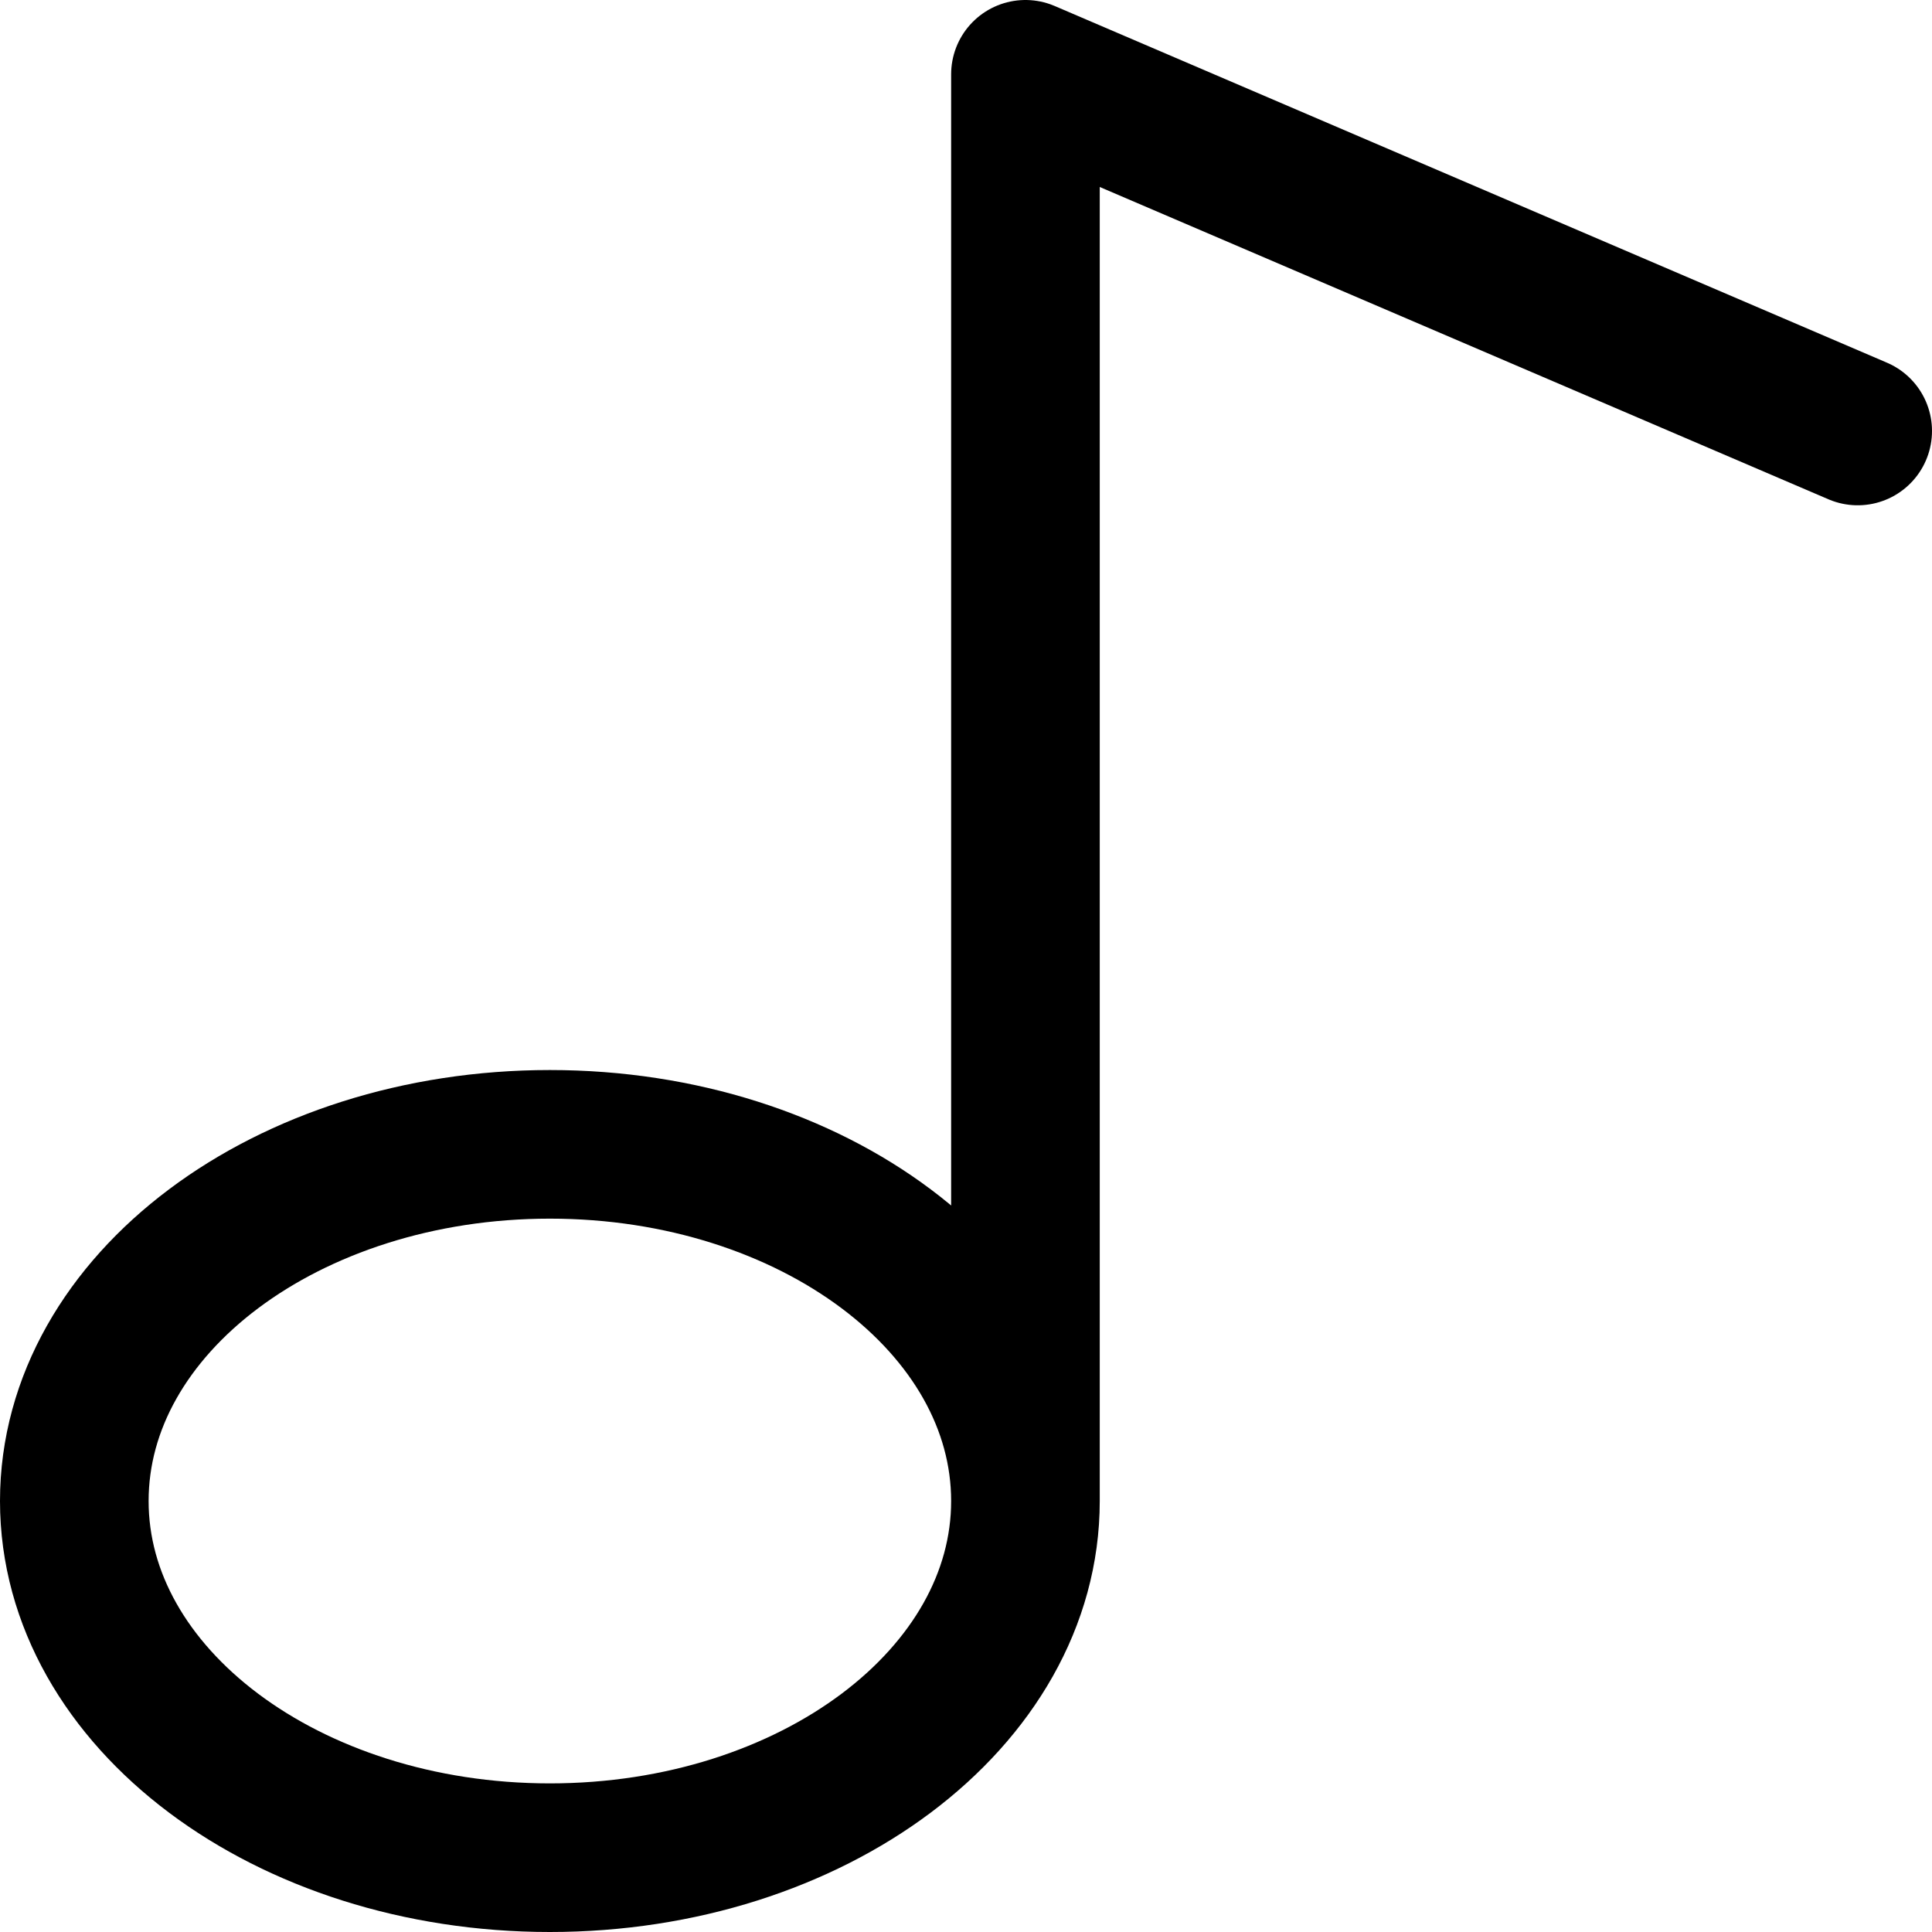 <svg width="13" height="13" viewBox="0 0 13 13" fill="none" xmlns="http://www.w3.org/2000/svg">
<path d="M6.9 10.1C6.9 11.425 5.467 12.5 3.7 12.5C1.933 12.5 0.5 11.425 0.5 10.1C0.5 8.774 1.933 7.7 3.7 7.7C5.467 7.7 6.9 8.774 6.9 10.1ZM6.9 10.1V0.5L12.5 2.9" stroke="black" stroke-linecap="round" stroke-linejoin="round"/>
</svg>
